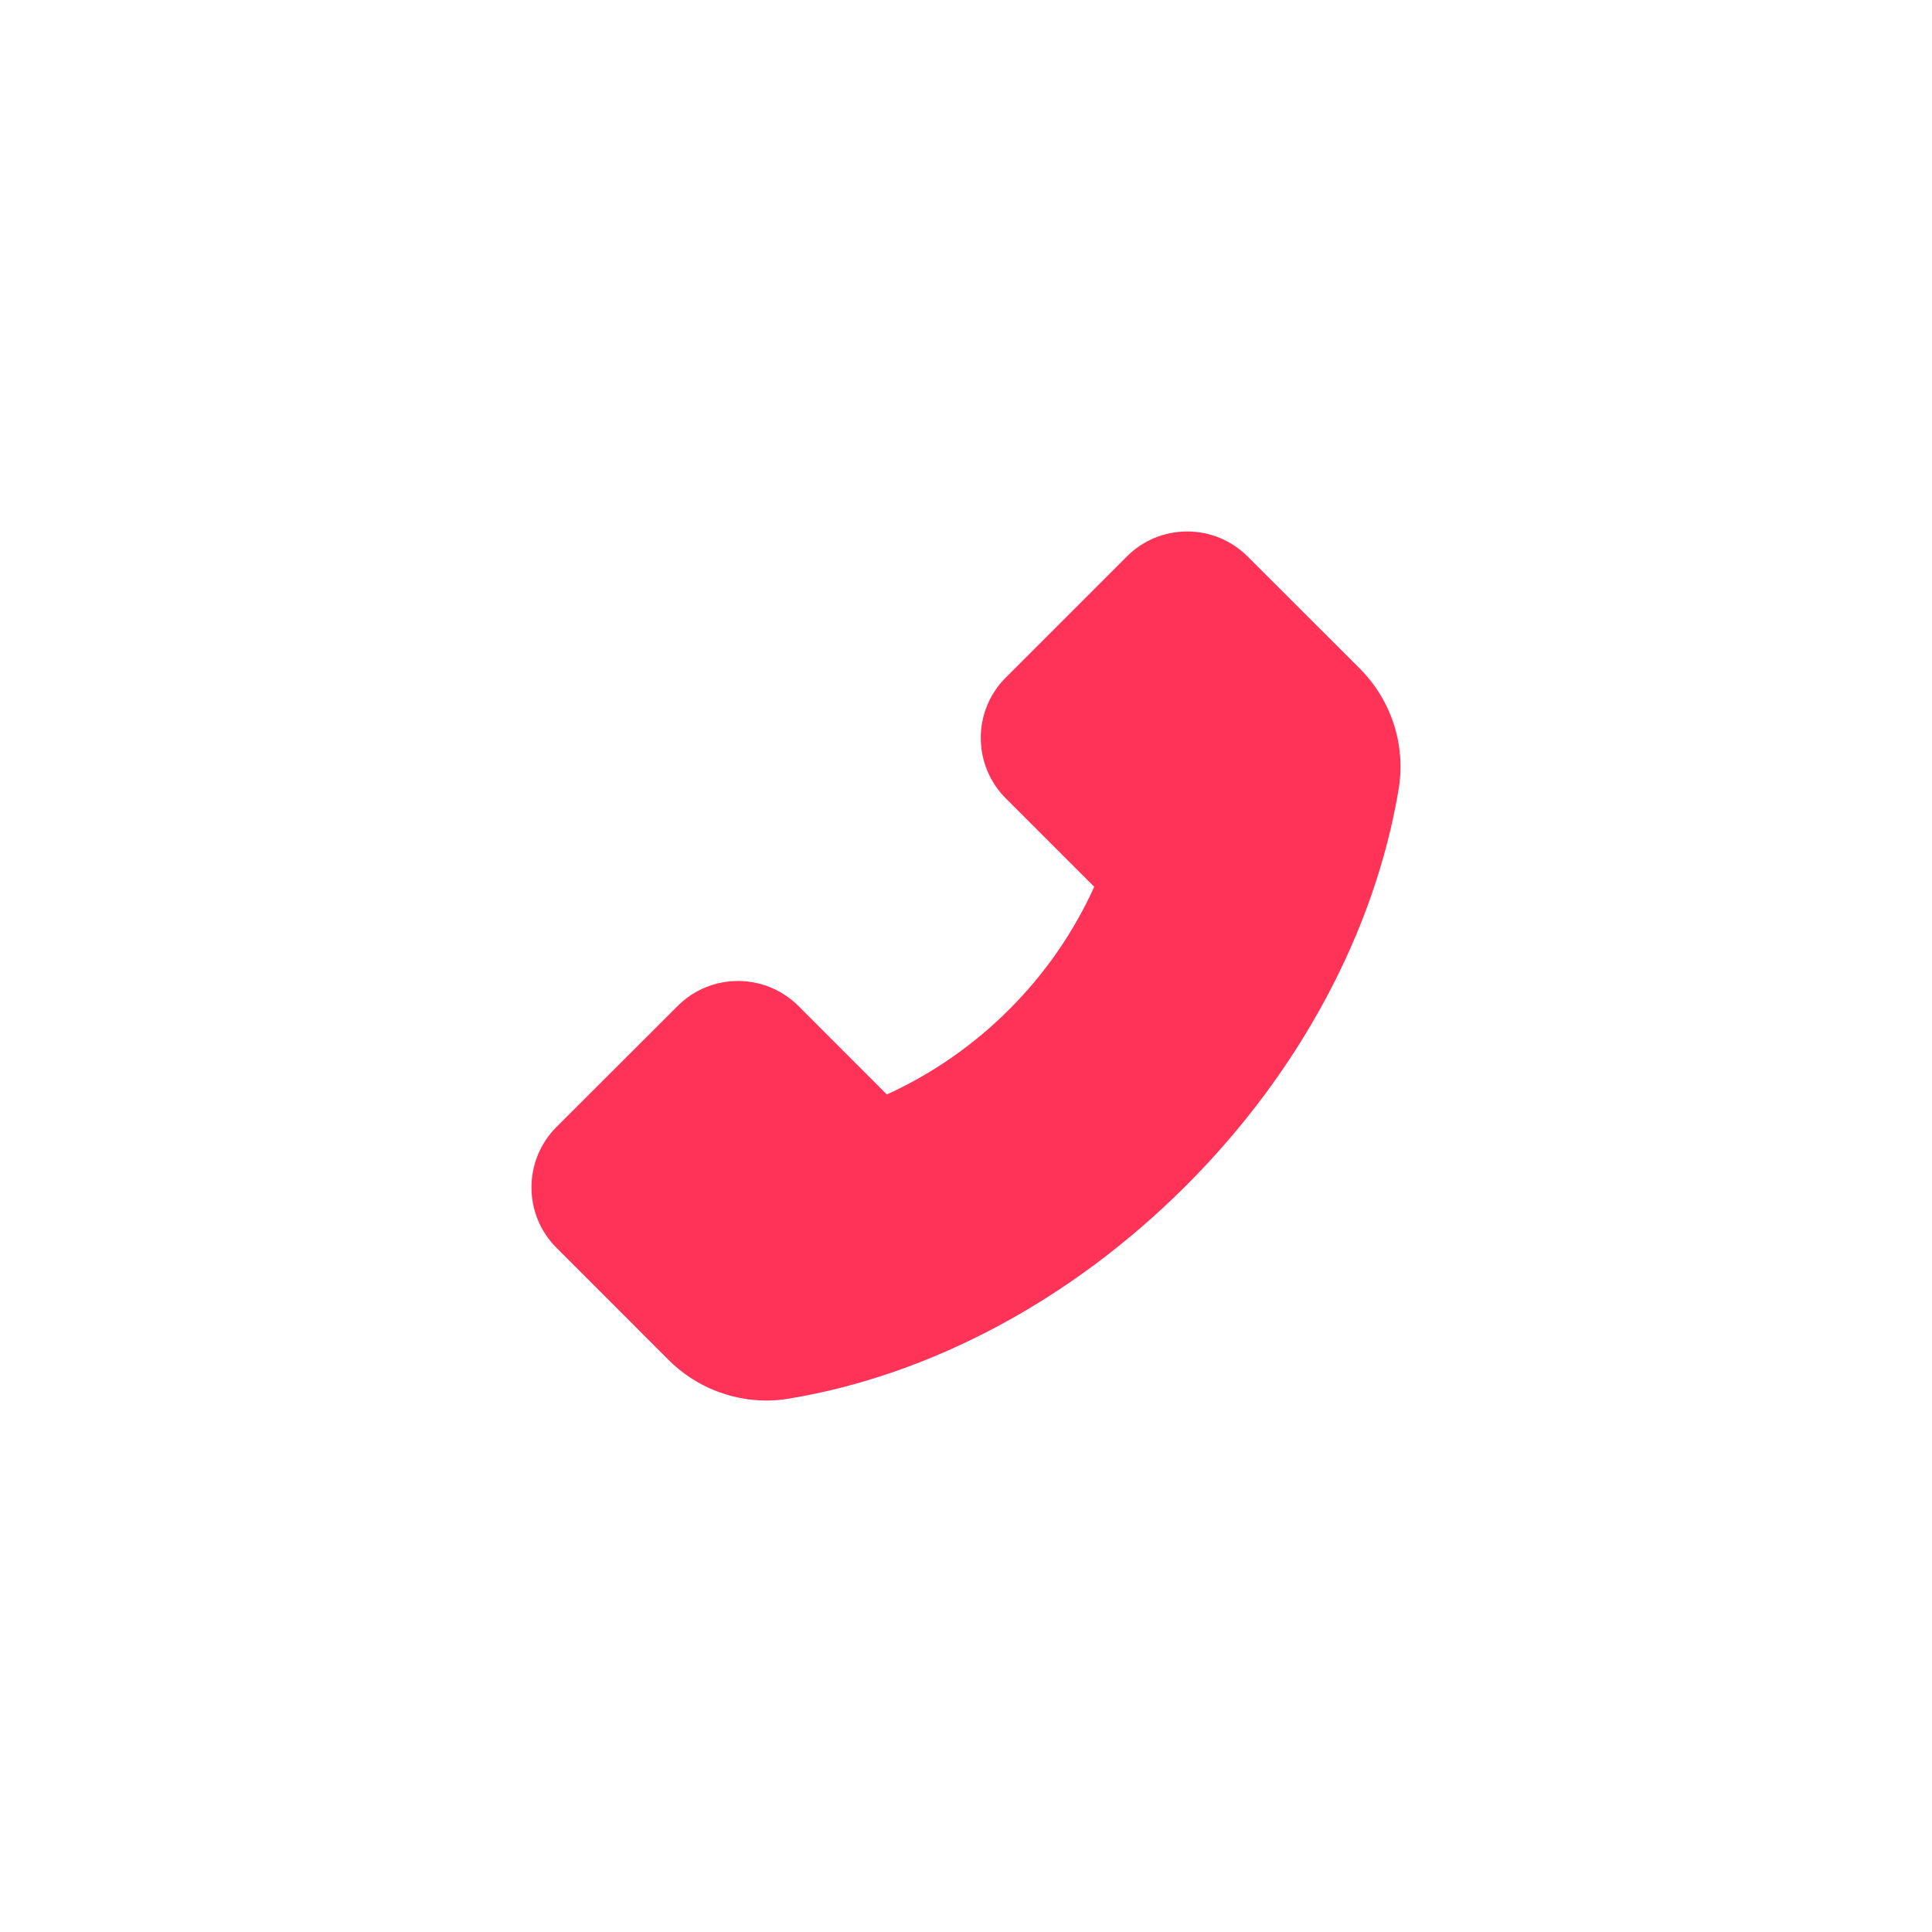 <svg width="46" height="46" viewBox="0 0 46 46" fill="none" xmlns="http://www.w3.org/2000/svg">
<g filter="url(#filter0_d_573_5584)">
<rect x="5" y="5" width="36" height="36" rx="18" fill="white"/>
<path d="M32.382 15.924L29.707 13.252C29.519 13.062 29.294 12.912 29.047 12.809C28.8 12.707 28.536 12.654 28.268 12.654C27.723 12.654 27.211 12.867 26.827 13.252L23.949 16.13C23.76 16.318 23.609 16.542 23.507 16.789C23.404 17.036 23.351 17.301 23.352 17.568C23.352 18.113 23.565 18.626 23.949 19.01L26.053 21.114C25.561 22.2 24.876 23.188 24.032 24.03C23.19 24.876 22.202 25.563 21.116 26.059L19.012 23.954C18.823 23.765 18.599 23.614 18.352 23.512C18.105 23.409 17.841 23.357 17.573 23.357C17.028 23.357 16.516 23.57 16.132 23.954L13.252 26.83C13.062 27.019 12.911 27.243 12.809 27.491C12.706 27.738 12.654 28.003 12.654 28.271C12.654 28.816 12.867 29.328 13.252 29.712L15.921 32.382C16.534 32.997 17.38 33.346 18.249 33.346C18.432 33.346 18.608 33.331 18.781 33.301C22.166 32.743 25.524 30.943 28.233 28.236C30.94 25.531 32.738 22.176 33.303 18.781C33.474 17.744 33.13 16.677 32.382 15.924Z" fill="#FF3358"/>
</g>
<defs>
<filter id="filter0_d_573_5584" x="0" y="0" width="46" height="46" filterUnits="userSpaceOnUse" color-interpolation-filters="sRGB">
<feFlood flood-opacity="0" result="BackgroundImageFix"/>
<feColorMatrix in="SourceAlpha" type="matrix" values="0 0 0 0 0 0 0 0 0 0 0 0 0 0 0 0 0 0 127 0" result="hardAlpha"/>
<feOffset/>
<feGaussianBlur stdDeviation="2.5"/>
<feComposite in2="hardAlpha" operator="out"/>
<feColorMatrix type="matrix" values="0 0 0 0 0 0 0 0 0 0 0 0 0 0 0 0 0 0 0.1 0"/>
<feBlend mode="normal" in2="BackgroundImageFix" result="effect1_dropShadow_573_5584"/>
<feBlend mode="normal" in="SourceGraphic" in2="effect1_dropShadow_573_5584" result="shape"/>
</filter>
</defs>
</svg>
